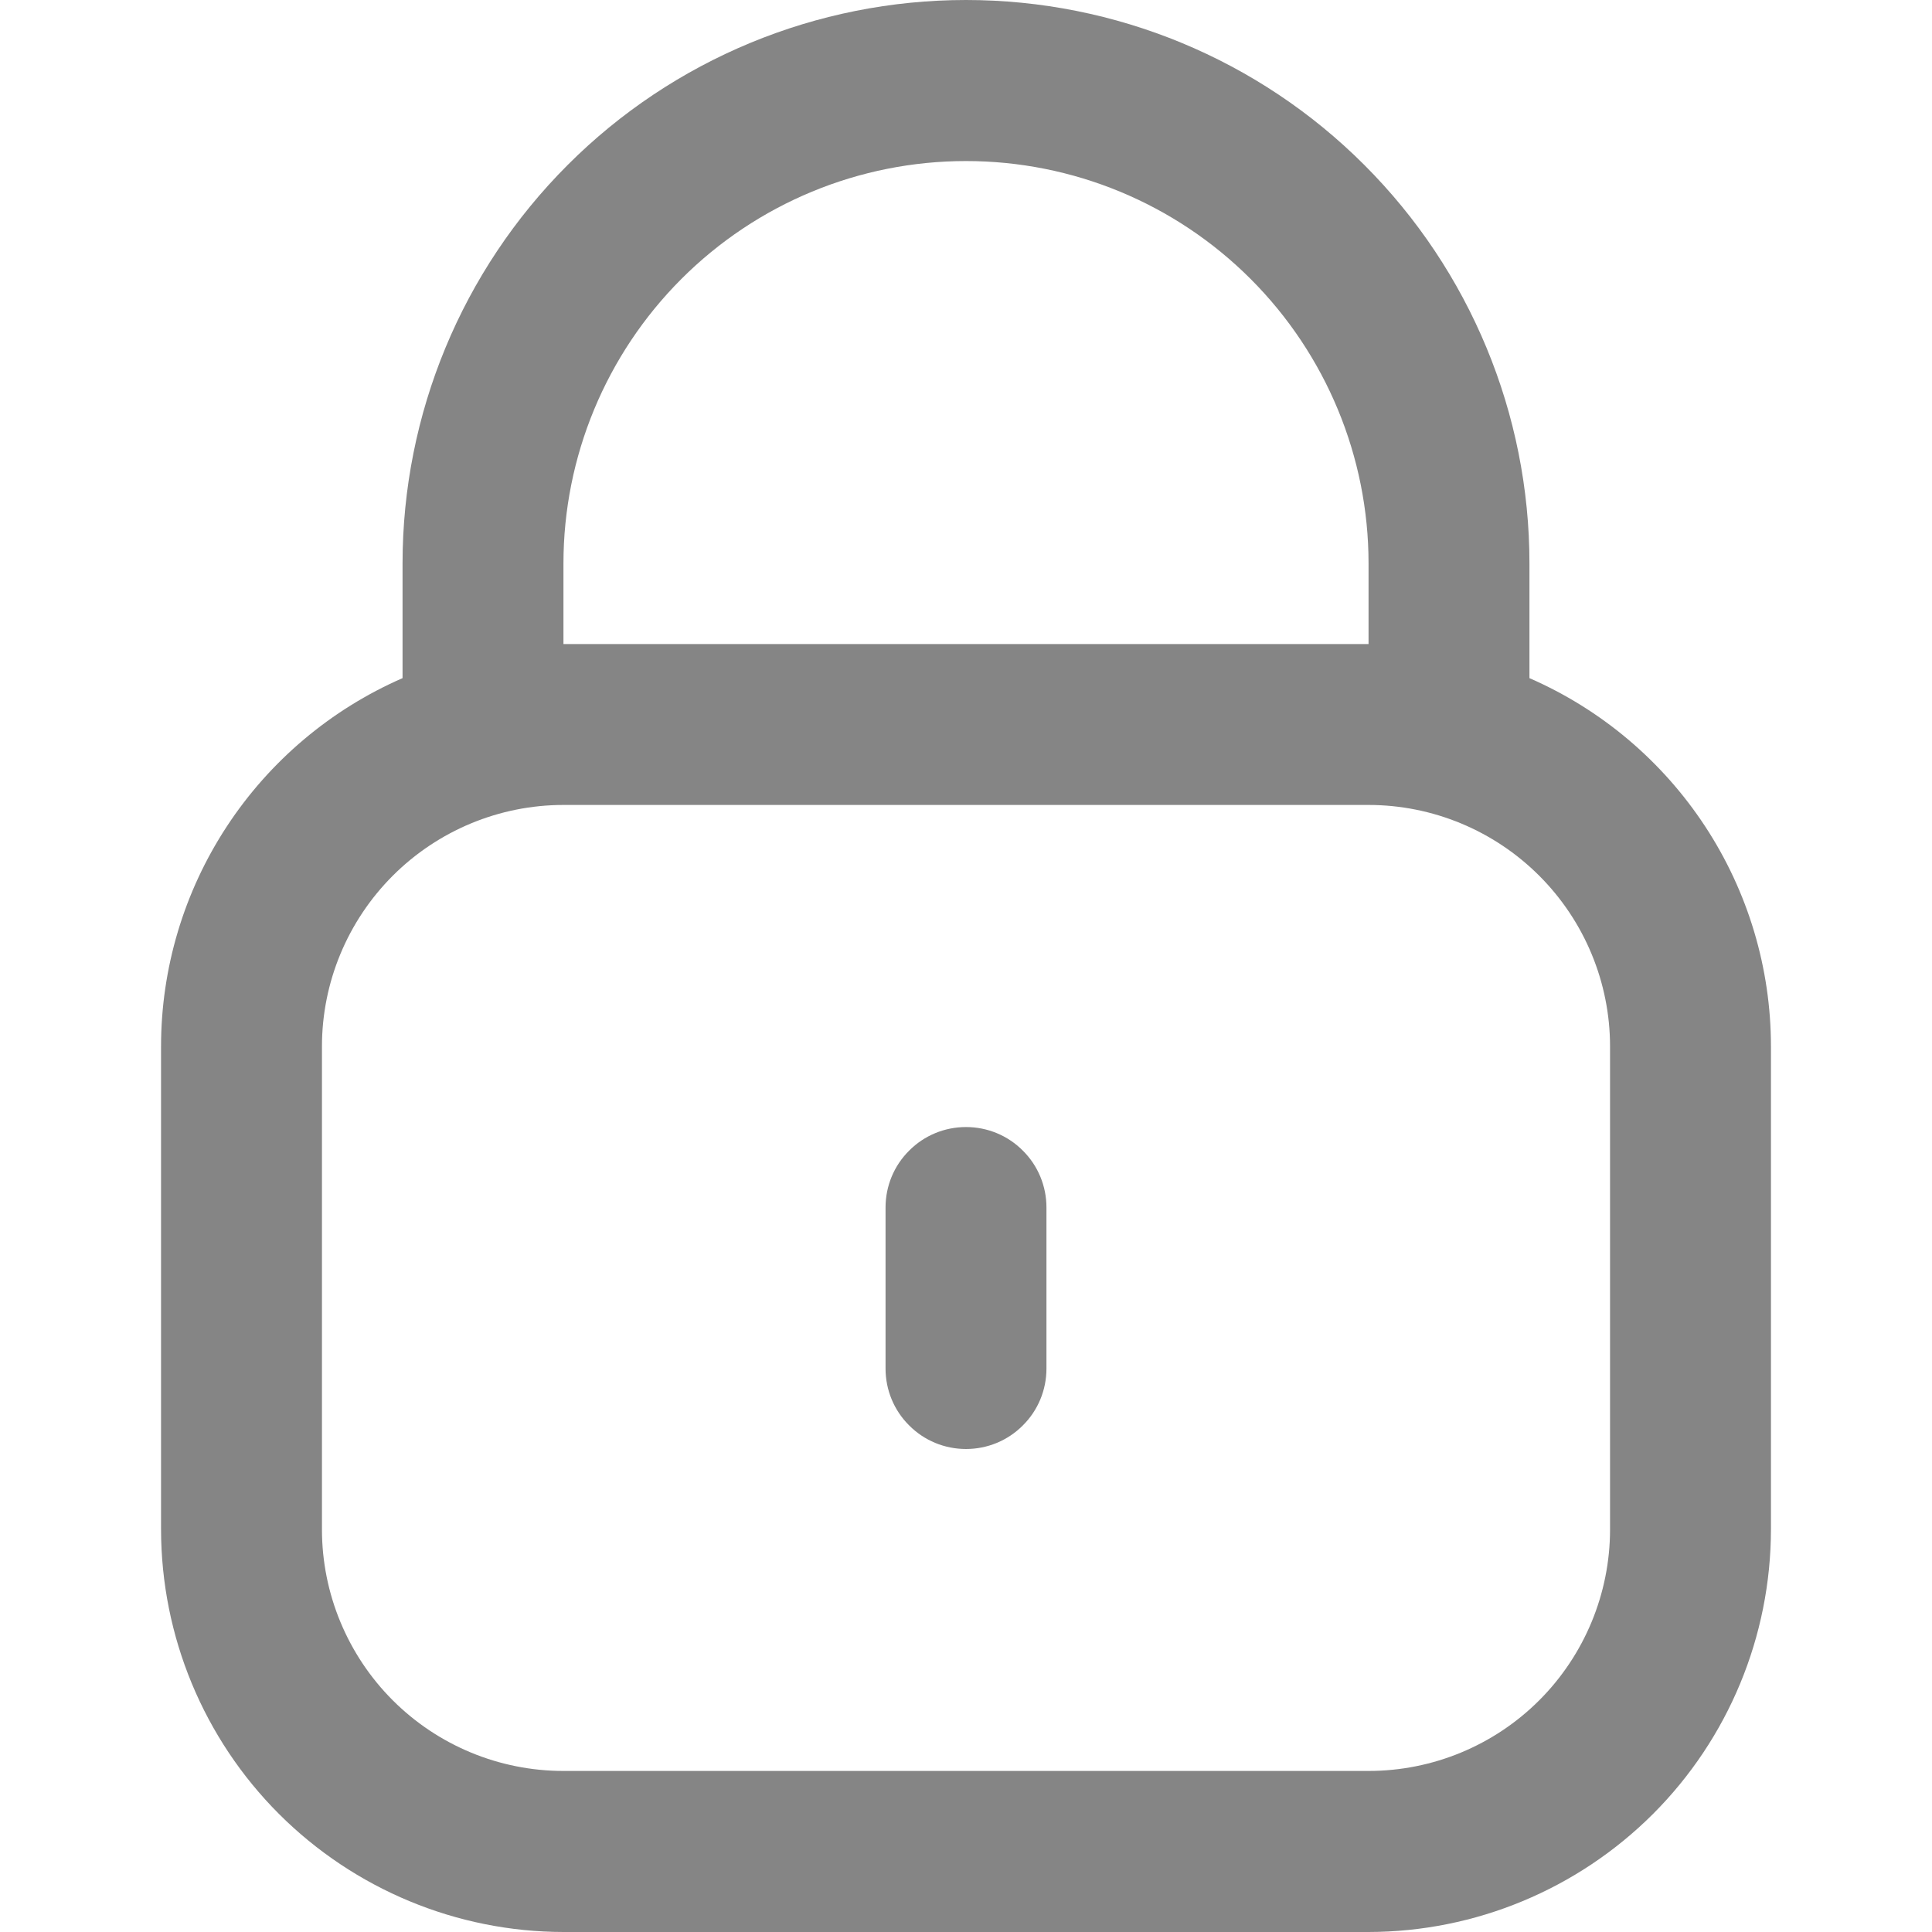 <svg width="14" height="14" viewBox="0 0 14 14" fill="none" xmlns="http://www.w3.org/2000/svg">
<g clip-path="url(#clip0_10_455)">
<path d="M11.083 4.914V4.083C11.083 3 10.653 1.962 9.887 1.196C9.122 0.43 8.083 0 7 0C5.917 0 4.878 0.43 4.113 1.196C3.347 1.962 2.917 3 2.917 4.083V4.914C2.397 5.141 1.955 5.514 1.644 5.988C1.333 6.462 1.167 7.016 1.167 7.583V11.083C1.168 11.857 1.475 12.598 2.022 13.145C2.569 13.691 3.31 13.999 4.083 14H9.917C10.69 13.999 11.431 13.691 11.978 13.145C12.525 12.598 12.832 11.857 12.833 11.083V7.583C12.833 7.016 12.667 6.462 12.356 5.988C12.045 5.514 11.603 5.141 11.083 4.914ZM4.083 4.083C4.083 3.31 4.391 2.568 4.938 2.021C5.485 1.474 6.226 1.167 7 1.167C7.774 1.167 8.515 1.474 9.062 2.021C9.609 2.568 9.917 3.31 9.917 4.083V4.667H4.083V4.083ZM11.667 11.083C11.667 11.547 11.482 11.993 11.154 12.321C10.826 12.649 10.381 12.833 9.917 12.833H4.083C3.619 12.833 3.174 12.649 2.846 12.321C2.518 11.993 2.333 11.547 2.333 11.083V7.583C2.333 7.119 2.518 6.674 2.846 6.346C3.174 6.018 3.619 5.833 4.083 5.833H9.917C10.381 5.833 10.826 6.018 11.154 6.346C11.482 6.674 11.667 7.119 11.667 7.583V11.083Z" fill="#858585"/>
<path d="M7 8.167C6.845 8.167 6.697 8.228 6.588 8.338C6.478 8.447 6.417 8.595 6.417 8.75V9.917C6.417 10.072 6.478 10.22 6.588 10.329C6.697 10.439 6.845 10.5 7 10.5C7.155 10.5 7.303 10.439 7.412 10.329C7.522 10.22 7.583 10.072 7.583 9.917V8.75C7.583 8.595 7.522 8.447 7.412 8.338C7.303 8.228 7.155 8.167 7 8.167Z" fill="#858585"/>
</g>
<defs>
<clipPath id="clip0_10_455">
<rect width="14" height="14" fill="white"/>
</clipPath>
</defs>
</svg>
